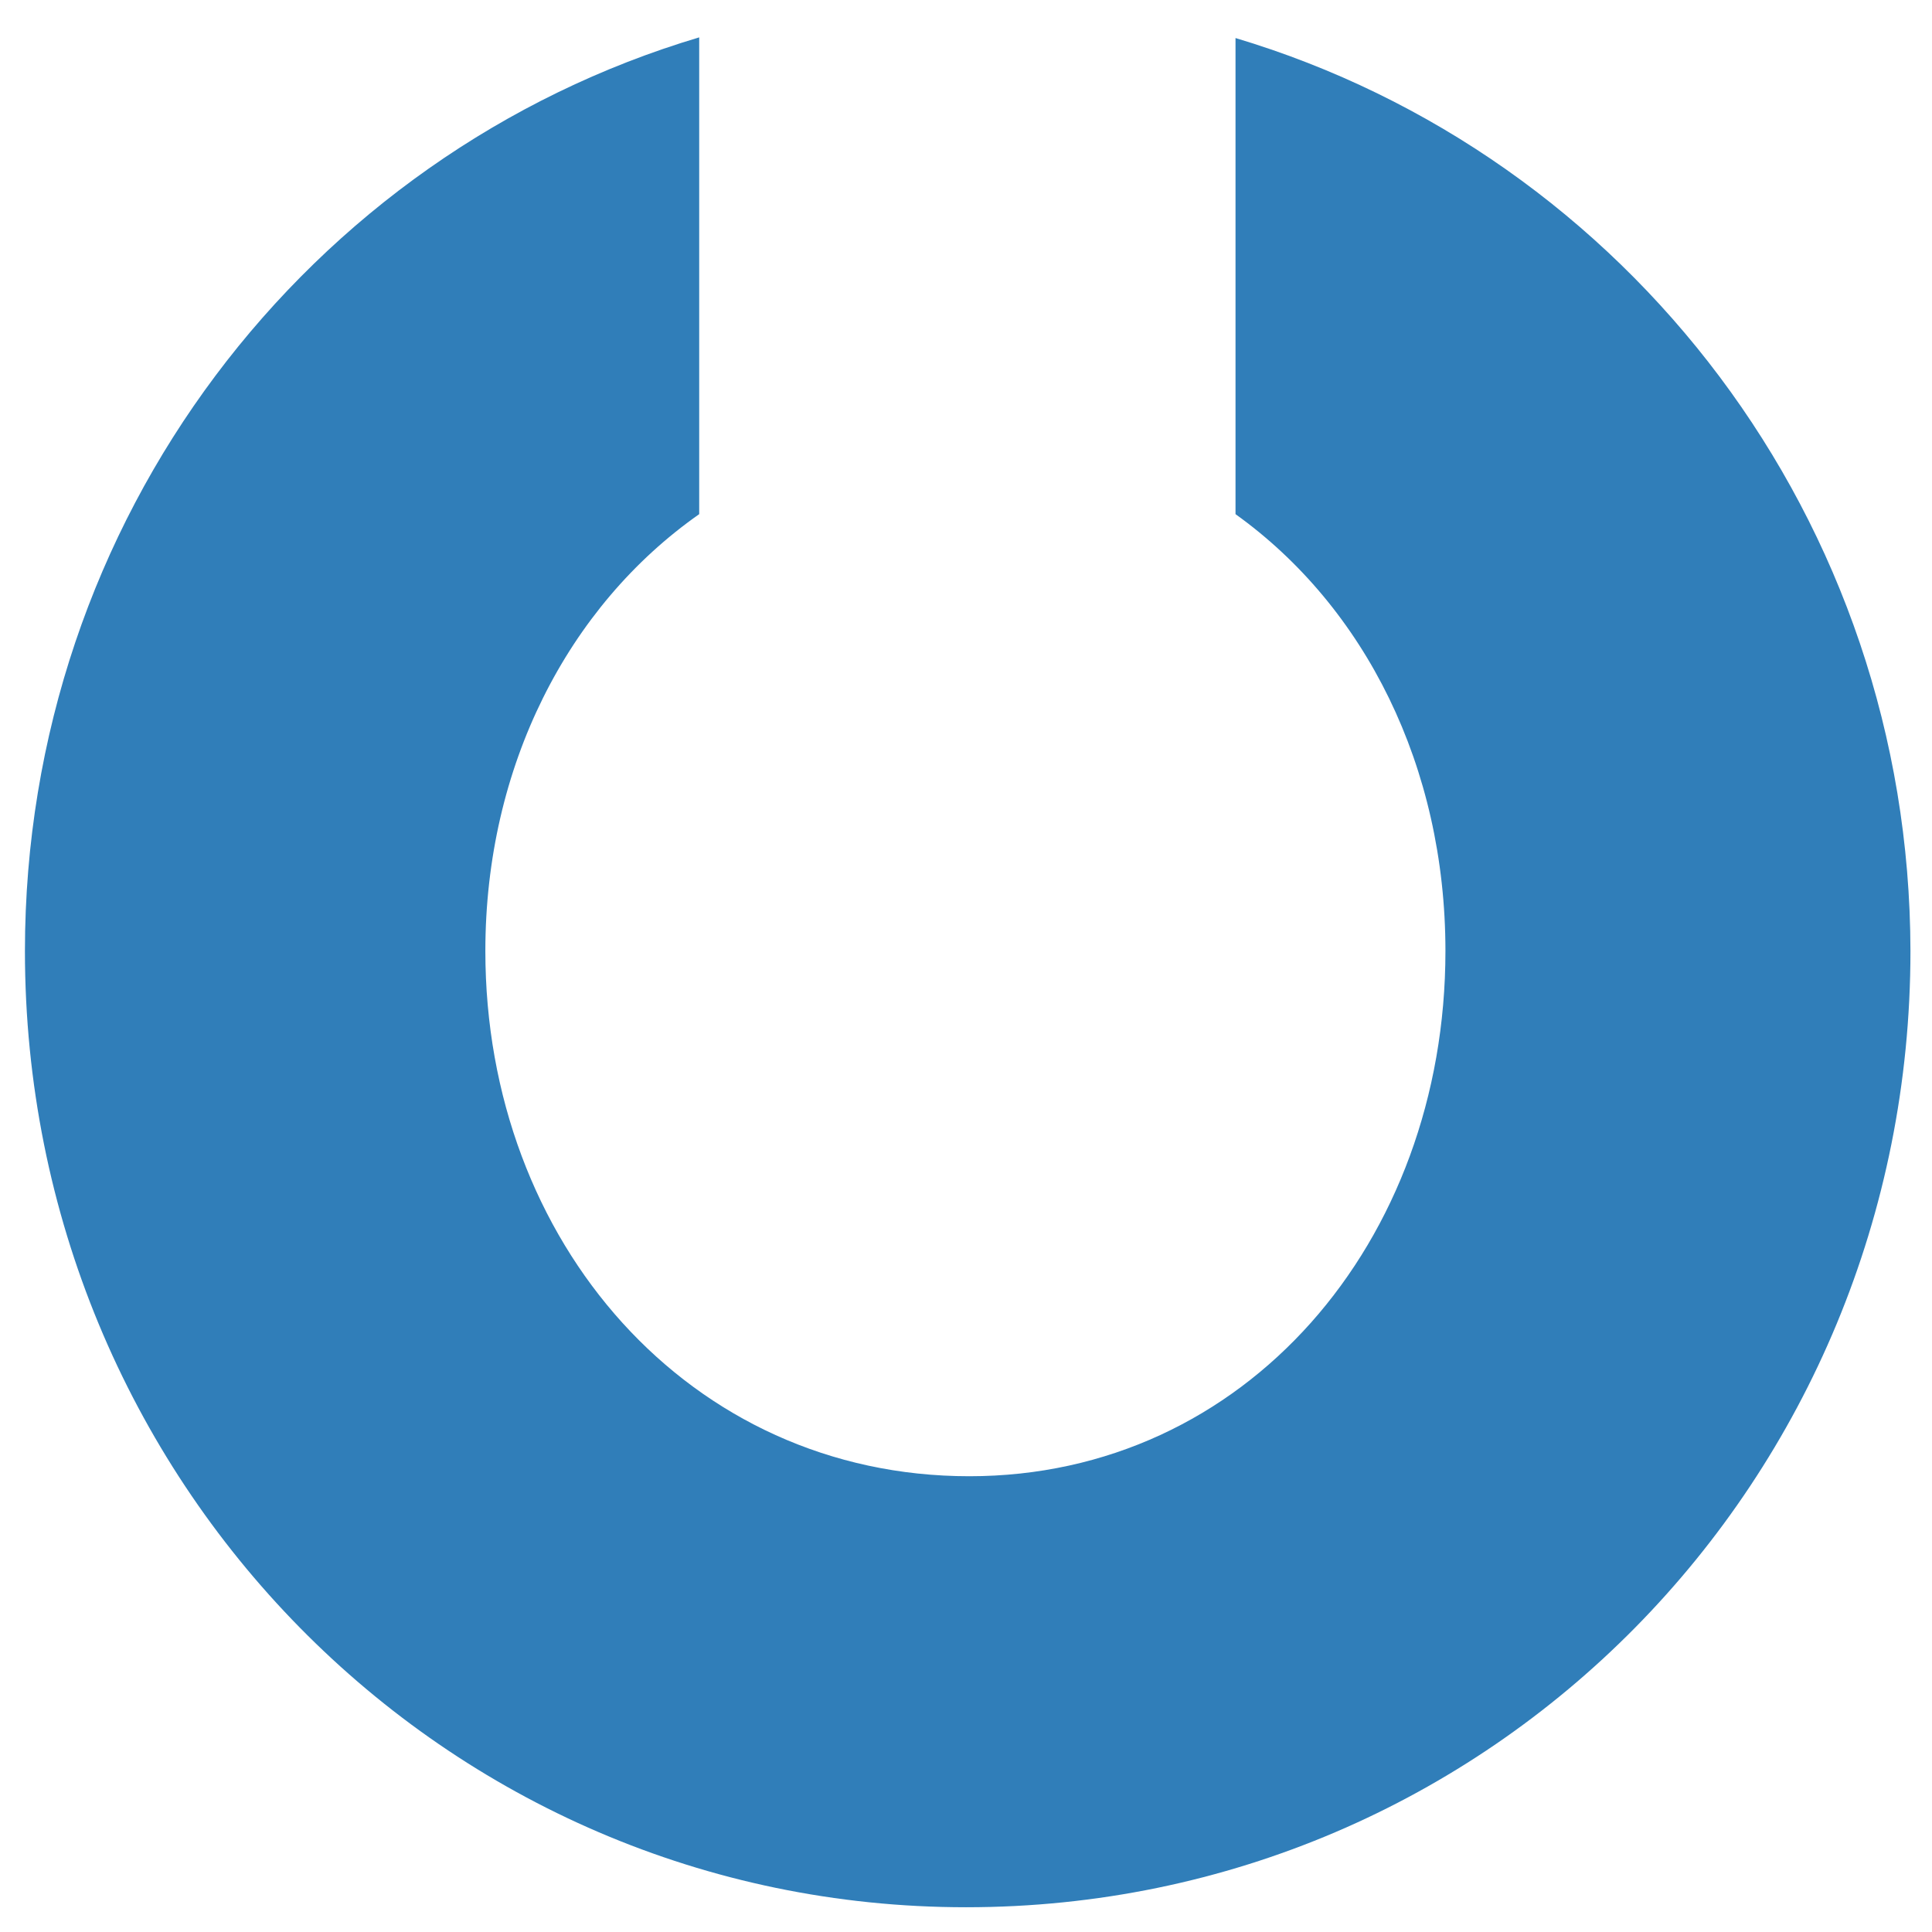 <?xml version="1.0" encoding="UTF-8" standalone="no"?>
<svg
   version="1.1"
   id="Ebene_1"
   x="0px"
   y="0px"
   viewBox="0 0 32 32"
   xml:space="preserve"
   width="32"
   height="32"
   sodipodi:docname="logo-3 [square].svg"
   inkscape:version="1.1.1 (c3084ef, 2021-09-22)"
   inkscape:export-filename="/Users/adriana/Documents/Educandu resources/OMA/logo-3 [square].png"
   inkscape:export-xdpi="1536"
   inkscape:export-ydpi="1536"
   xmlns:inkscape="http://www.inkscape.org/namespaces/inkscape"
   xmlns:sodipodi="http://sodipodi.sourceforge.net/DTD/sodipodi-0.dtd"
   xmlns="http://www.w3.org/2000/svg"
   xmlns:svg="http://www.w3.org/2000/svg"><sodipodi:namedview
   id="namedview835"
   pagecolor="#ffffff"
   bordercolor="#666666"
   borderopacity="1.0"
   inkscape:pageshadow="2"
   inkscape:pageopacity="0.0"
   inkscape:pagecheckerboard="0"
   showgrid="false"
   inkscape:zoom="9.6864407"
   inkscape:cx="58.793526"
   inkscape:cy="15.124234"
   inkscape:window-width="2560"
   inkscape:window-height="1387"
   inkscape:window-x="0"
   inkscape:window-y="25"
   inkscape:window-maximized="0"
   inkscape:current-layer="Ebene_1"
   units="px" /><defs
   id="defs824" />
<style
   type="text/css"
   id="style826">
	.st0{fill:#859CBE;}
</style>


<path
   class="st0"
   d="M 20.464,0.63 V 8.516 c 2.145,1.538 3.477,4.181 3.477,7.236 0,4.821 -3.315,8.699 -7.886,8.699 -4.636,0 -8.016,-3.878 -8.016,-8.699 0,-3.055 1.365,-5.709 3.542,-7.236 V 0.619 C 5.103,2.548 0.413,8.592 0.413,15.753 c 0,8.764 6.944,15.837 15.588,15.837 8.699,0 15.642,-7.074 15.642,-15.837 C 31.633,8.614 26.953,2.569 20.464,0.63 Z"
   id="path832"
   style="fill:#307eb9;fill-opacity:1"
   inkscape:export-filename="/Users/adriana/dsfsadsa.png"
   inkscape:export-xdpi="1536.0001"
   inkscape:export-ydpi="1536.0001" />
</svg>
